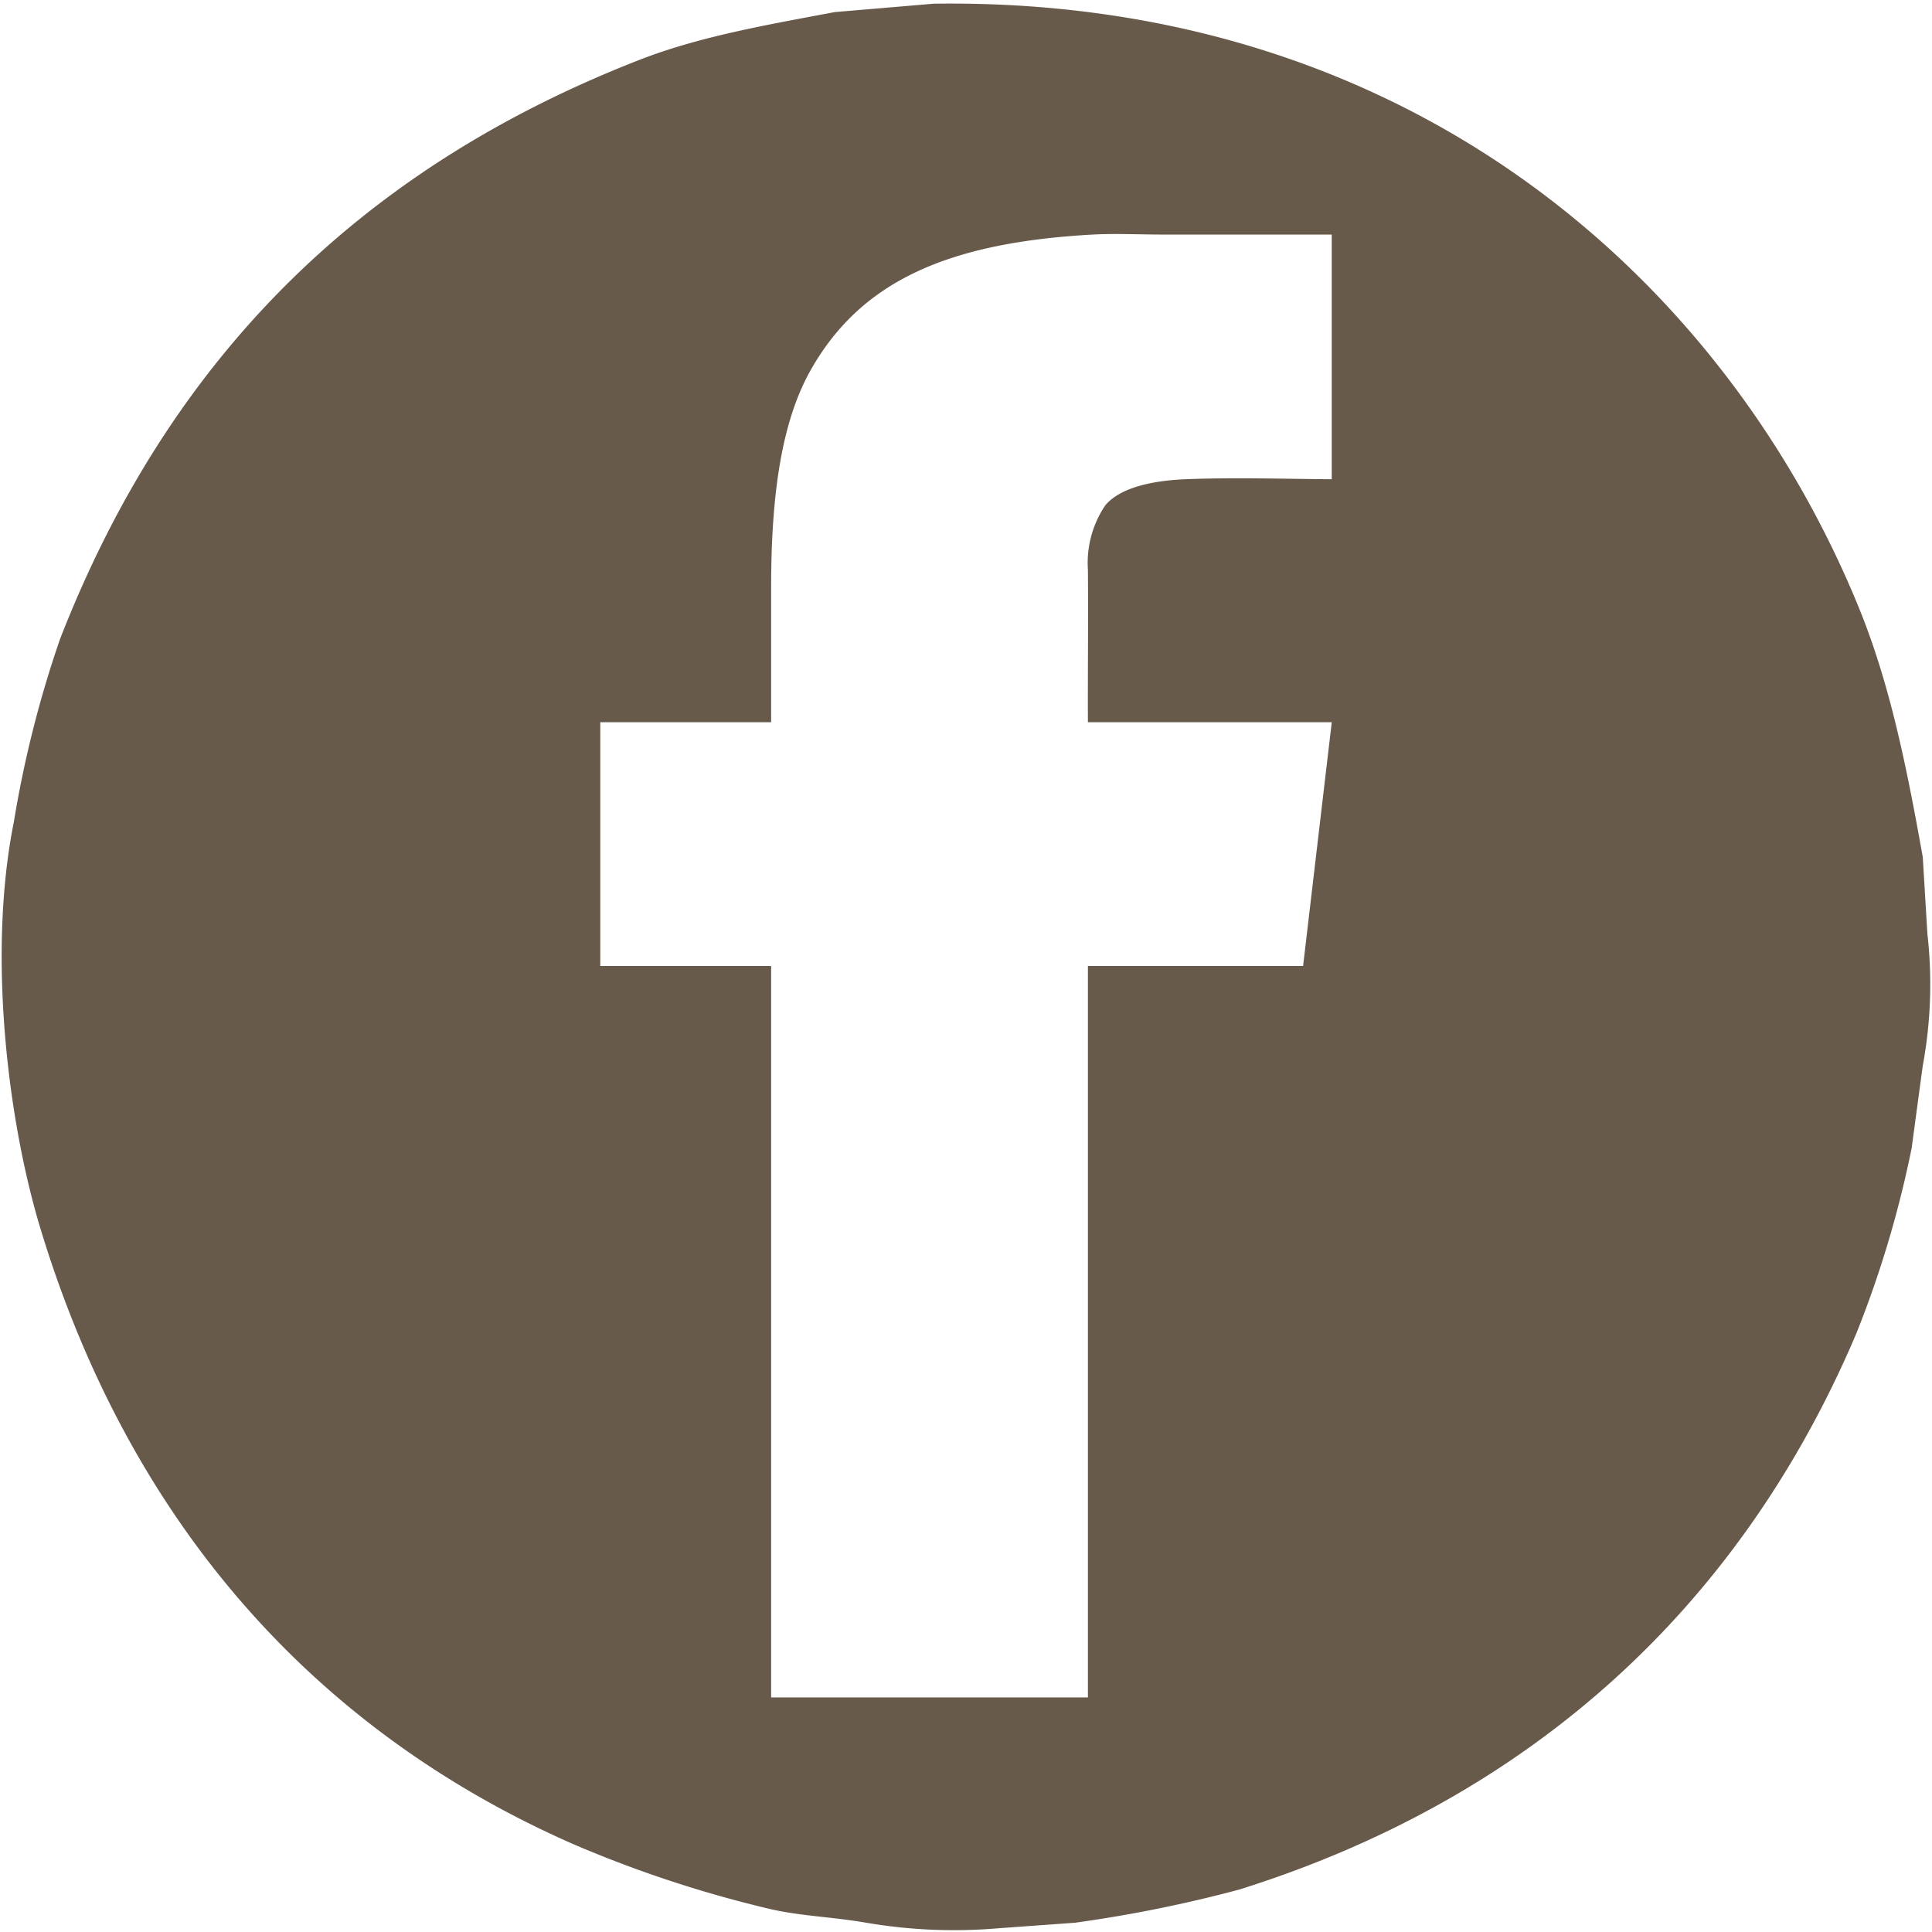 <svg xmlns="http://www.w3.org/2000/svg" viewBox="0 0 128 128"><defs><style>.cls-1{fill:#685a4a;fill-rule:evenodd}</style></defs><path id="Color_Fill_1" data-name="Color Fill 1" class="cls-1" d="M61.859.245C93.124-.2 114.135 18.3 123.105 40.138c2.067 5.031 3.173 10.424 4.283 16.642l.306 5.078a29.631 29.631 0 0 1-.306 8.75q-.368 2.722-.734 5.445a70.618 70.618 0 0 1-3.671 12.3c-7.617 17.953-21.407 30.723-40.872 36.833a89.122 89.122 0 0 1-10.891 2.2l-5.078.367a34.463 34.463 0 0 1-8.749-.367c-2.356-.409-4.5-.438-6.669-.979A79.116 79.116 0 0 1 38 122.187C20.617 114.562 8.53 100.64 2.692 81.438.53 74.325-.848 63.248.918 54.455A73.36 73.36 0 0 1 3.977 42.34C11.2 23.794 23.8 11.212 42.34 3.977 46.3 2.43 50.669 1.672 55.312.8zM51.09 47.847H39.771V64H51.09v48.459h20.987V64h14.256l1.9-16.153H72.077c-.015-2.745.028-6.851 0-10.1a6.8 6.8 0 0 1 1.163-4.283c.927-1.091 2.9-1.615 5.309-1.714 3.206-.132 7.05-.01 9.682 0V15.541H77.155c-1.674 0-3.276-.083-4.772 0-9.546.53-15.3 3.063-18.637 8.915-1.941 3.4-2.656 8.2-2.656 14.458v8.933z"/></svg>